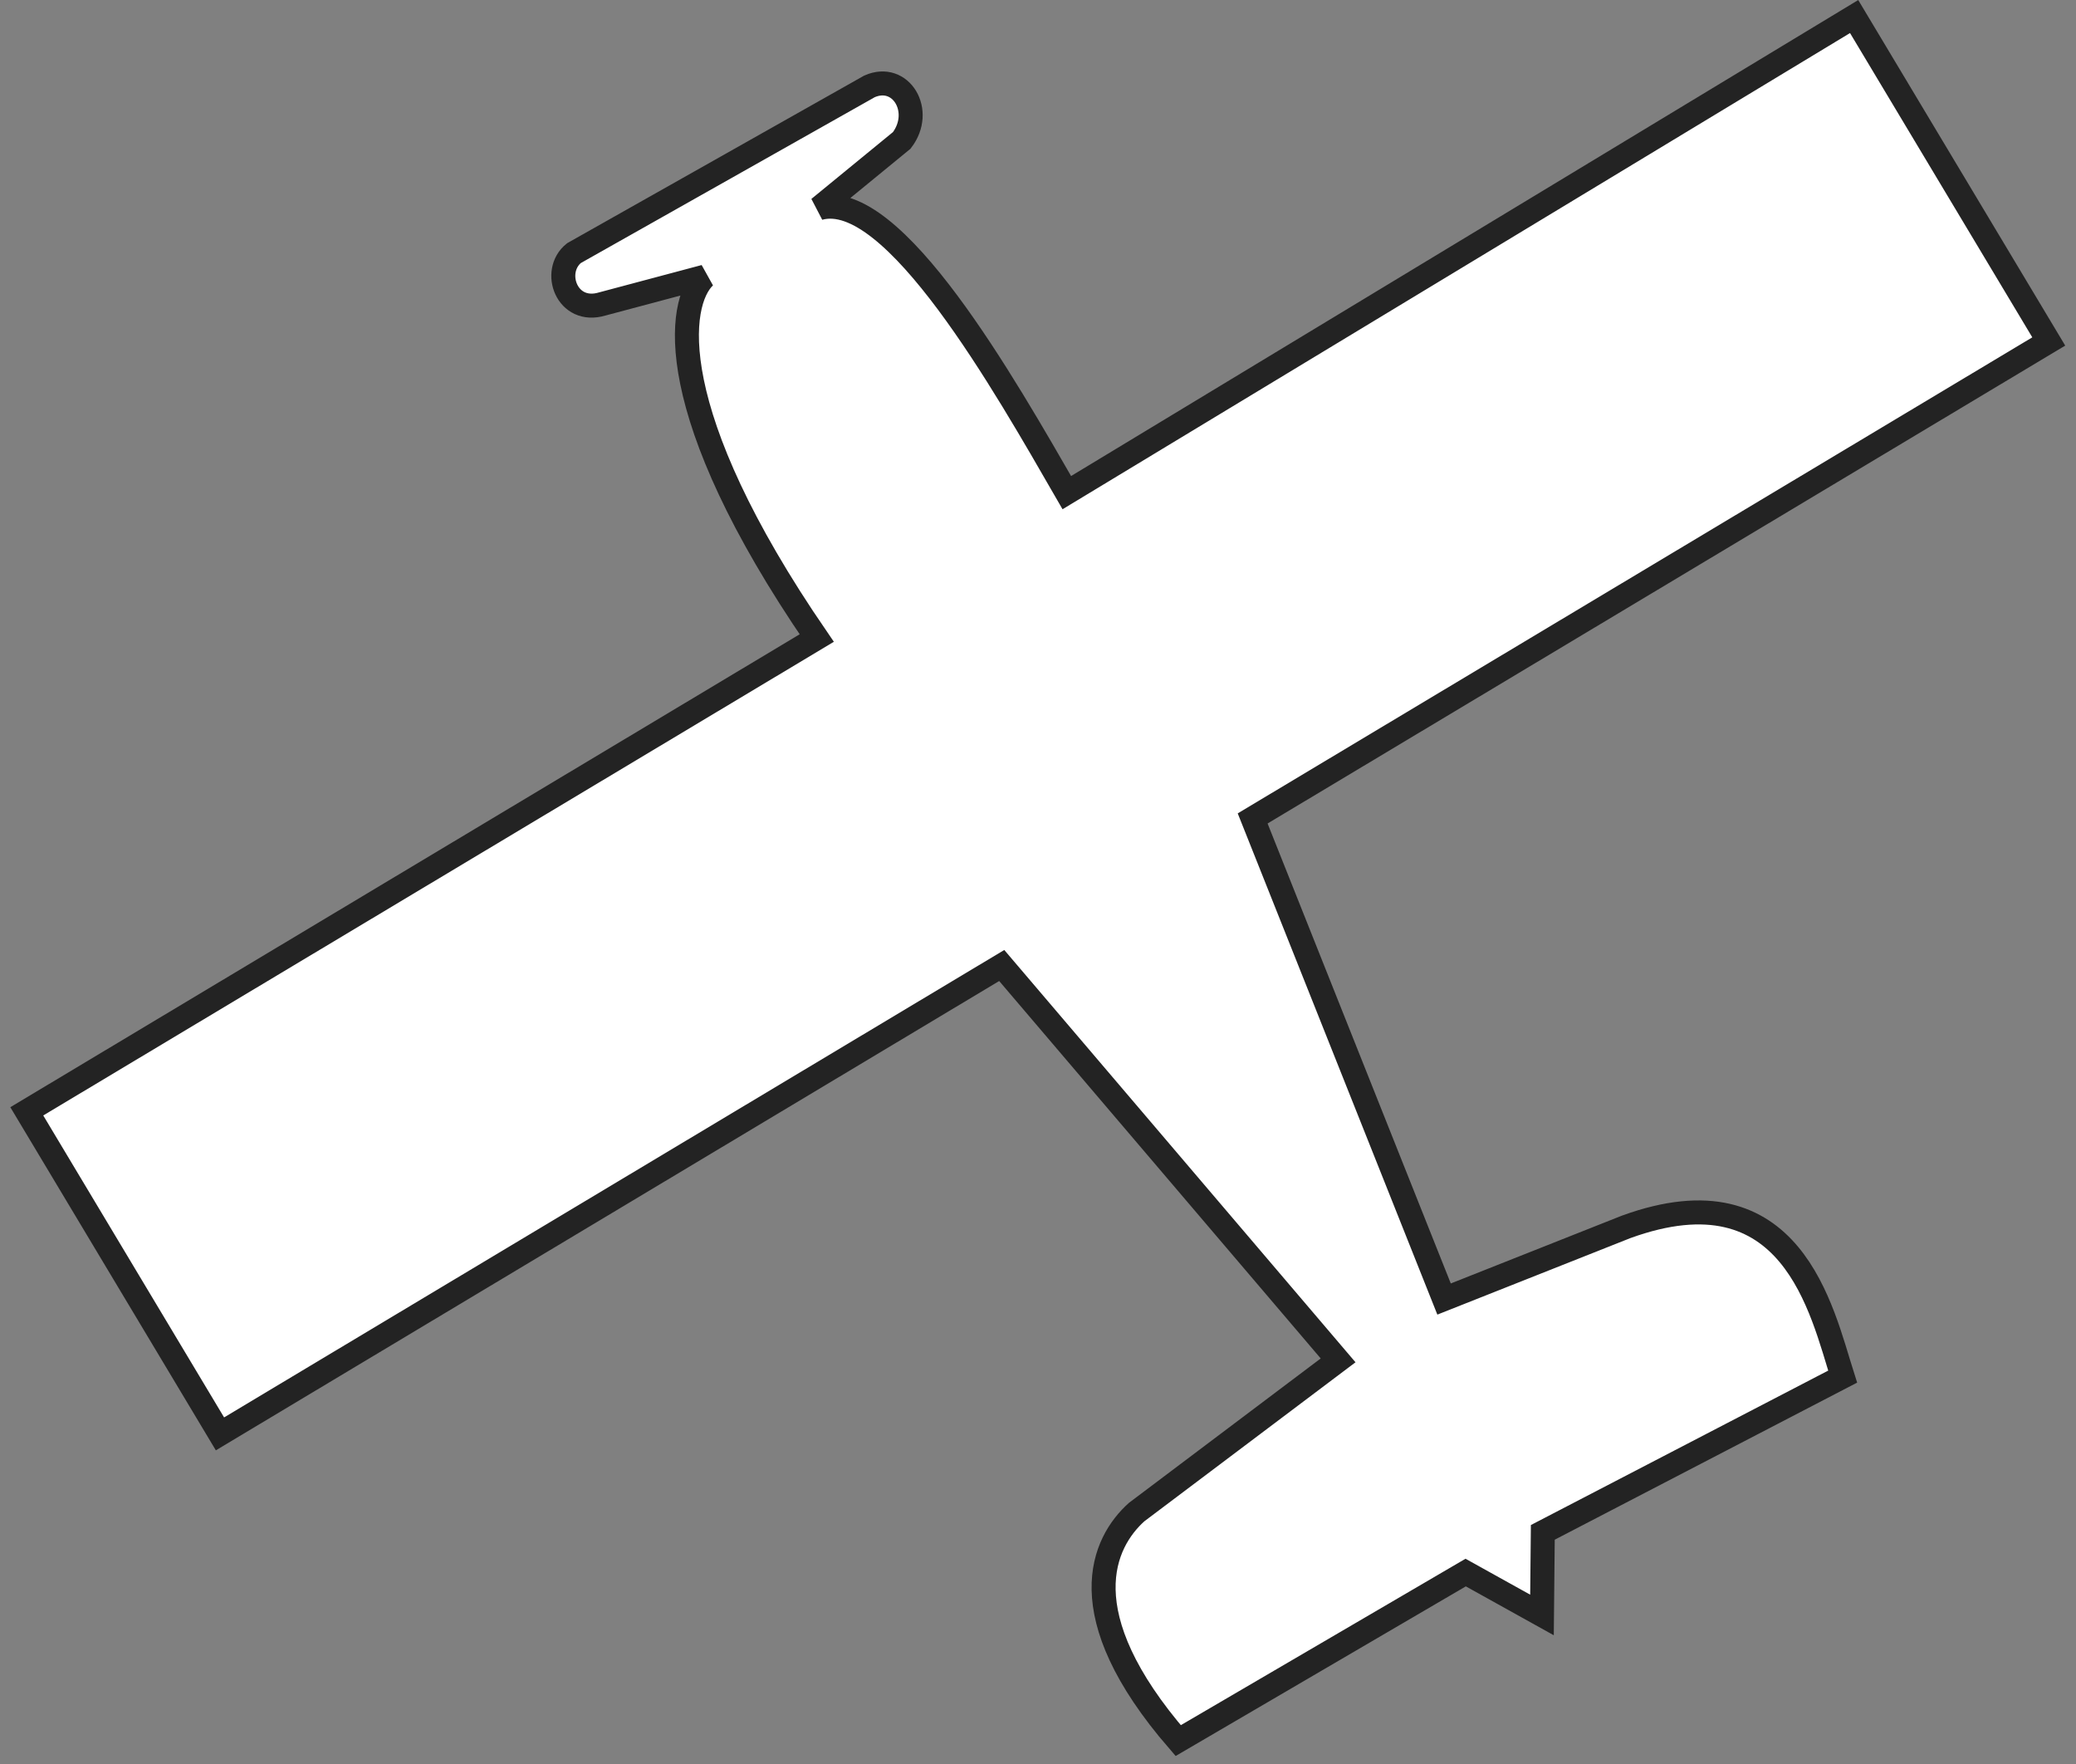 <svg width="173" height="147" viewBox="0 0 173 147" fill="none" xmlns="http://www.w3.org/2000/svg">
<rect x="0" y="0" width="173" height="147" fill="#808080" stroke="none"/>
<path d="M128.499 134.563L122.139 131.029L98.184 145.031C89.017 134.446 91.929 128.491 94.723 125.988L111.509 113.349L83.478 80.448L18.331 119.474L2.232 92.599L68.062 53.164C55.092 34.267 56.435 25.215 58.728 23.051L50.2 25.324C47.229 26.226 45.94 22.609 47.828 21.093L72.452 7.2C75.079 6.031 77.014 9.262 75.147 11.697L68.249 17.348C74.442 15.609 83.773 32.161 88.901 41.048L154.511 1.378L170.73 28.452L104.388 68.194L120.339 108.239L135.523 102.222C149.348 97.209 151.794 109.186 153.554 114.703L128.567 127.681L128.499 134.563Z" fill="white" stroke="#232323" stroke-width="2"/>
</svg>

